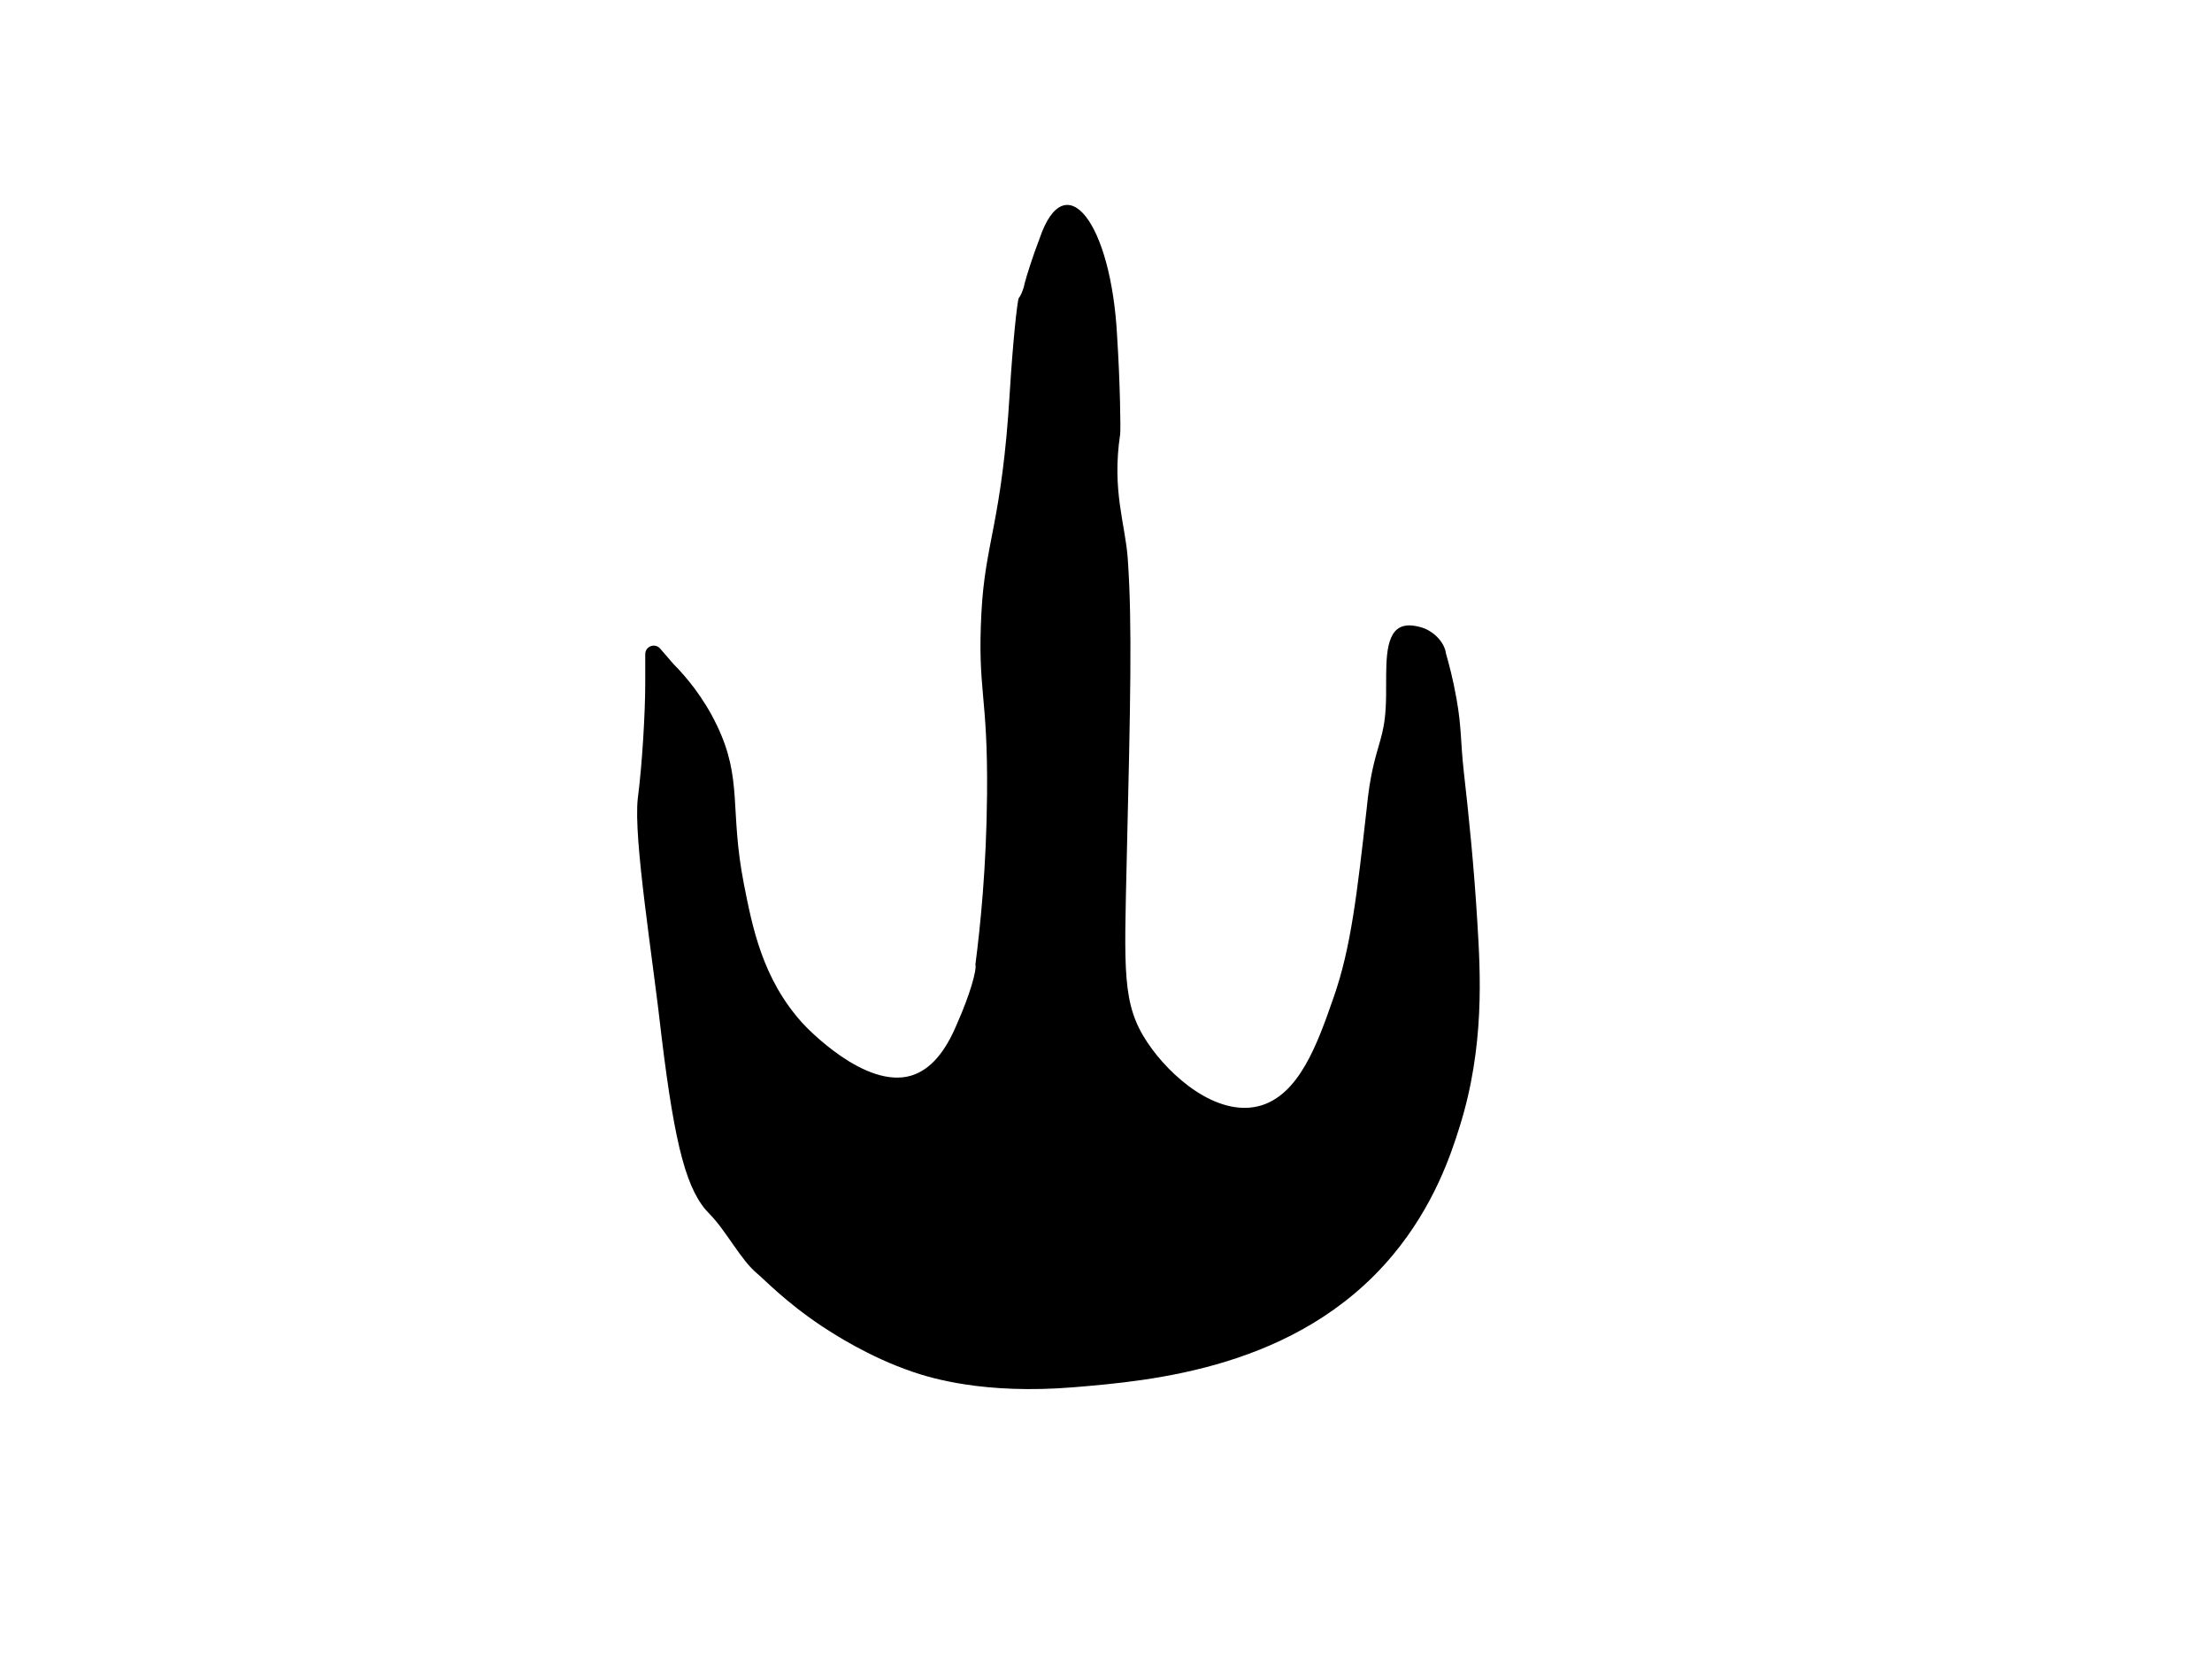 <?xml version="1.0" encoding="utf-8"?>
<!-- Generator: Adobe Illustrator 22.1.0, SVG Export Plug-In . SVG Version: 6.00 Build 0)  -->
<svg version="1.1" id="图层_1" xmlns="http://www.w3.org/2000/svg" xmlns:xlink="http://www.w3.org/1999/xlink" x="0px" y="0px"
	 viewBox="0 0 800 600" style="enable-background:new 0 0 800 600;" xml:space="preserve">
<g transform="translate(0,115) scale(0.1,-0.1)">
	<path d="M3760,288c-27-70.2-48.6-140.5-54-162.1c-5.4-27-16.2-48.6-21.6-54c-5.4-10.8-21.6-162.1-32.4-340.4
		c-28.6-473.9-89.2-537.6-102.7-799.7c-14.6-281.5,23.8-292.3,20.5-653.8c-2.2-264.2-24.3-478.7-42.1-616
		c5.4-21.6-21.6-113.5-64.8-210.7c-43.8-107-98.3-170.2-167-191.3c-166.4-50.2-378.8,172.9-395,191.3
		c-143.7,159.9-179.9,345.8-210.7,502.5c-52.4,269.1-3.2,376.6-97.3,572.7c-49.7,103.7-112.9,177.2-156.7,221.5l-48.6,56.2
		c-18.4,21.6-54,8.6-54-20v-106.4c0-102.7-10.8-291.8-27-416c-16.2-145.9,54-572.7,86.5-864.5c48.6-399.8,91.9-556.5,172.9-637.6
		c59.4-59.4,113.5-167.5,172.9-216.1c23.8-19.5,103.7-103.7,232.3-189.1c45.4-29.7,169.7-111.3,329.6-165.9
		c63.2-21.6,257.7-82.7,583.5-55.7c277.2,23.2,808.3,67,1150.9,475.5c151.3,180.5,212.9,368,243.1,464.7
		c92.4,292.3,75.6,560.9,64.8,740.2c-12.4,206.4-31.3,388.5-48.6,541.4c-13.5,121-7.6,159.4-27,269.1
		c-12.4,70.2-27.6,126.4-37.8,162.1c-5.4,43.2-48.6,86.5-97.3,97.3c-10.3,2.2-42.1,11.3-68.6-2.2c-59.4-29.7-49.2-149.7-50.8-247.5
		c-1.6-126.4-21.6-152.4-43.2-241.5c-15.7-64.8-21.1-109.1-27-166.4c-34.6-305.8-56.7-503-118.9-680.8
		c-58.4-168-125.9-360.9-275-396.1c-150.7-35.1-316.6,107-399.3,231.3c-91.9,137.8-83.7,256.1-74.6,662.4
		c13.5,569.5,20,853.7,3.8,1085.5c-8.6,127-58.4,245.8-27.6,451.7c2.2,13.5,0,183.7-10.8,351.2C4019.4,347.5,3851.9,558.2,3760,288z
		"/>
</g>
</svg>
